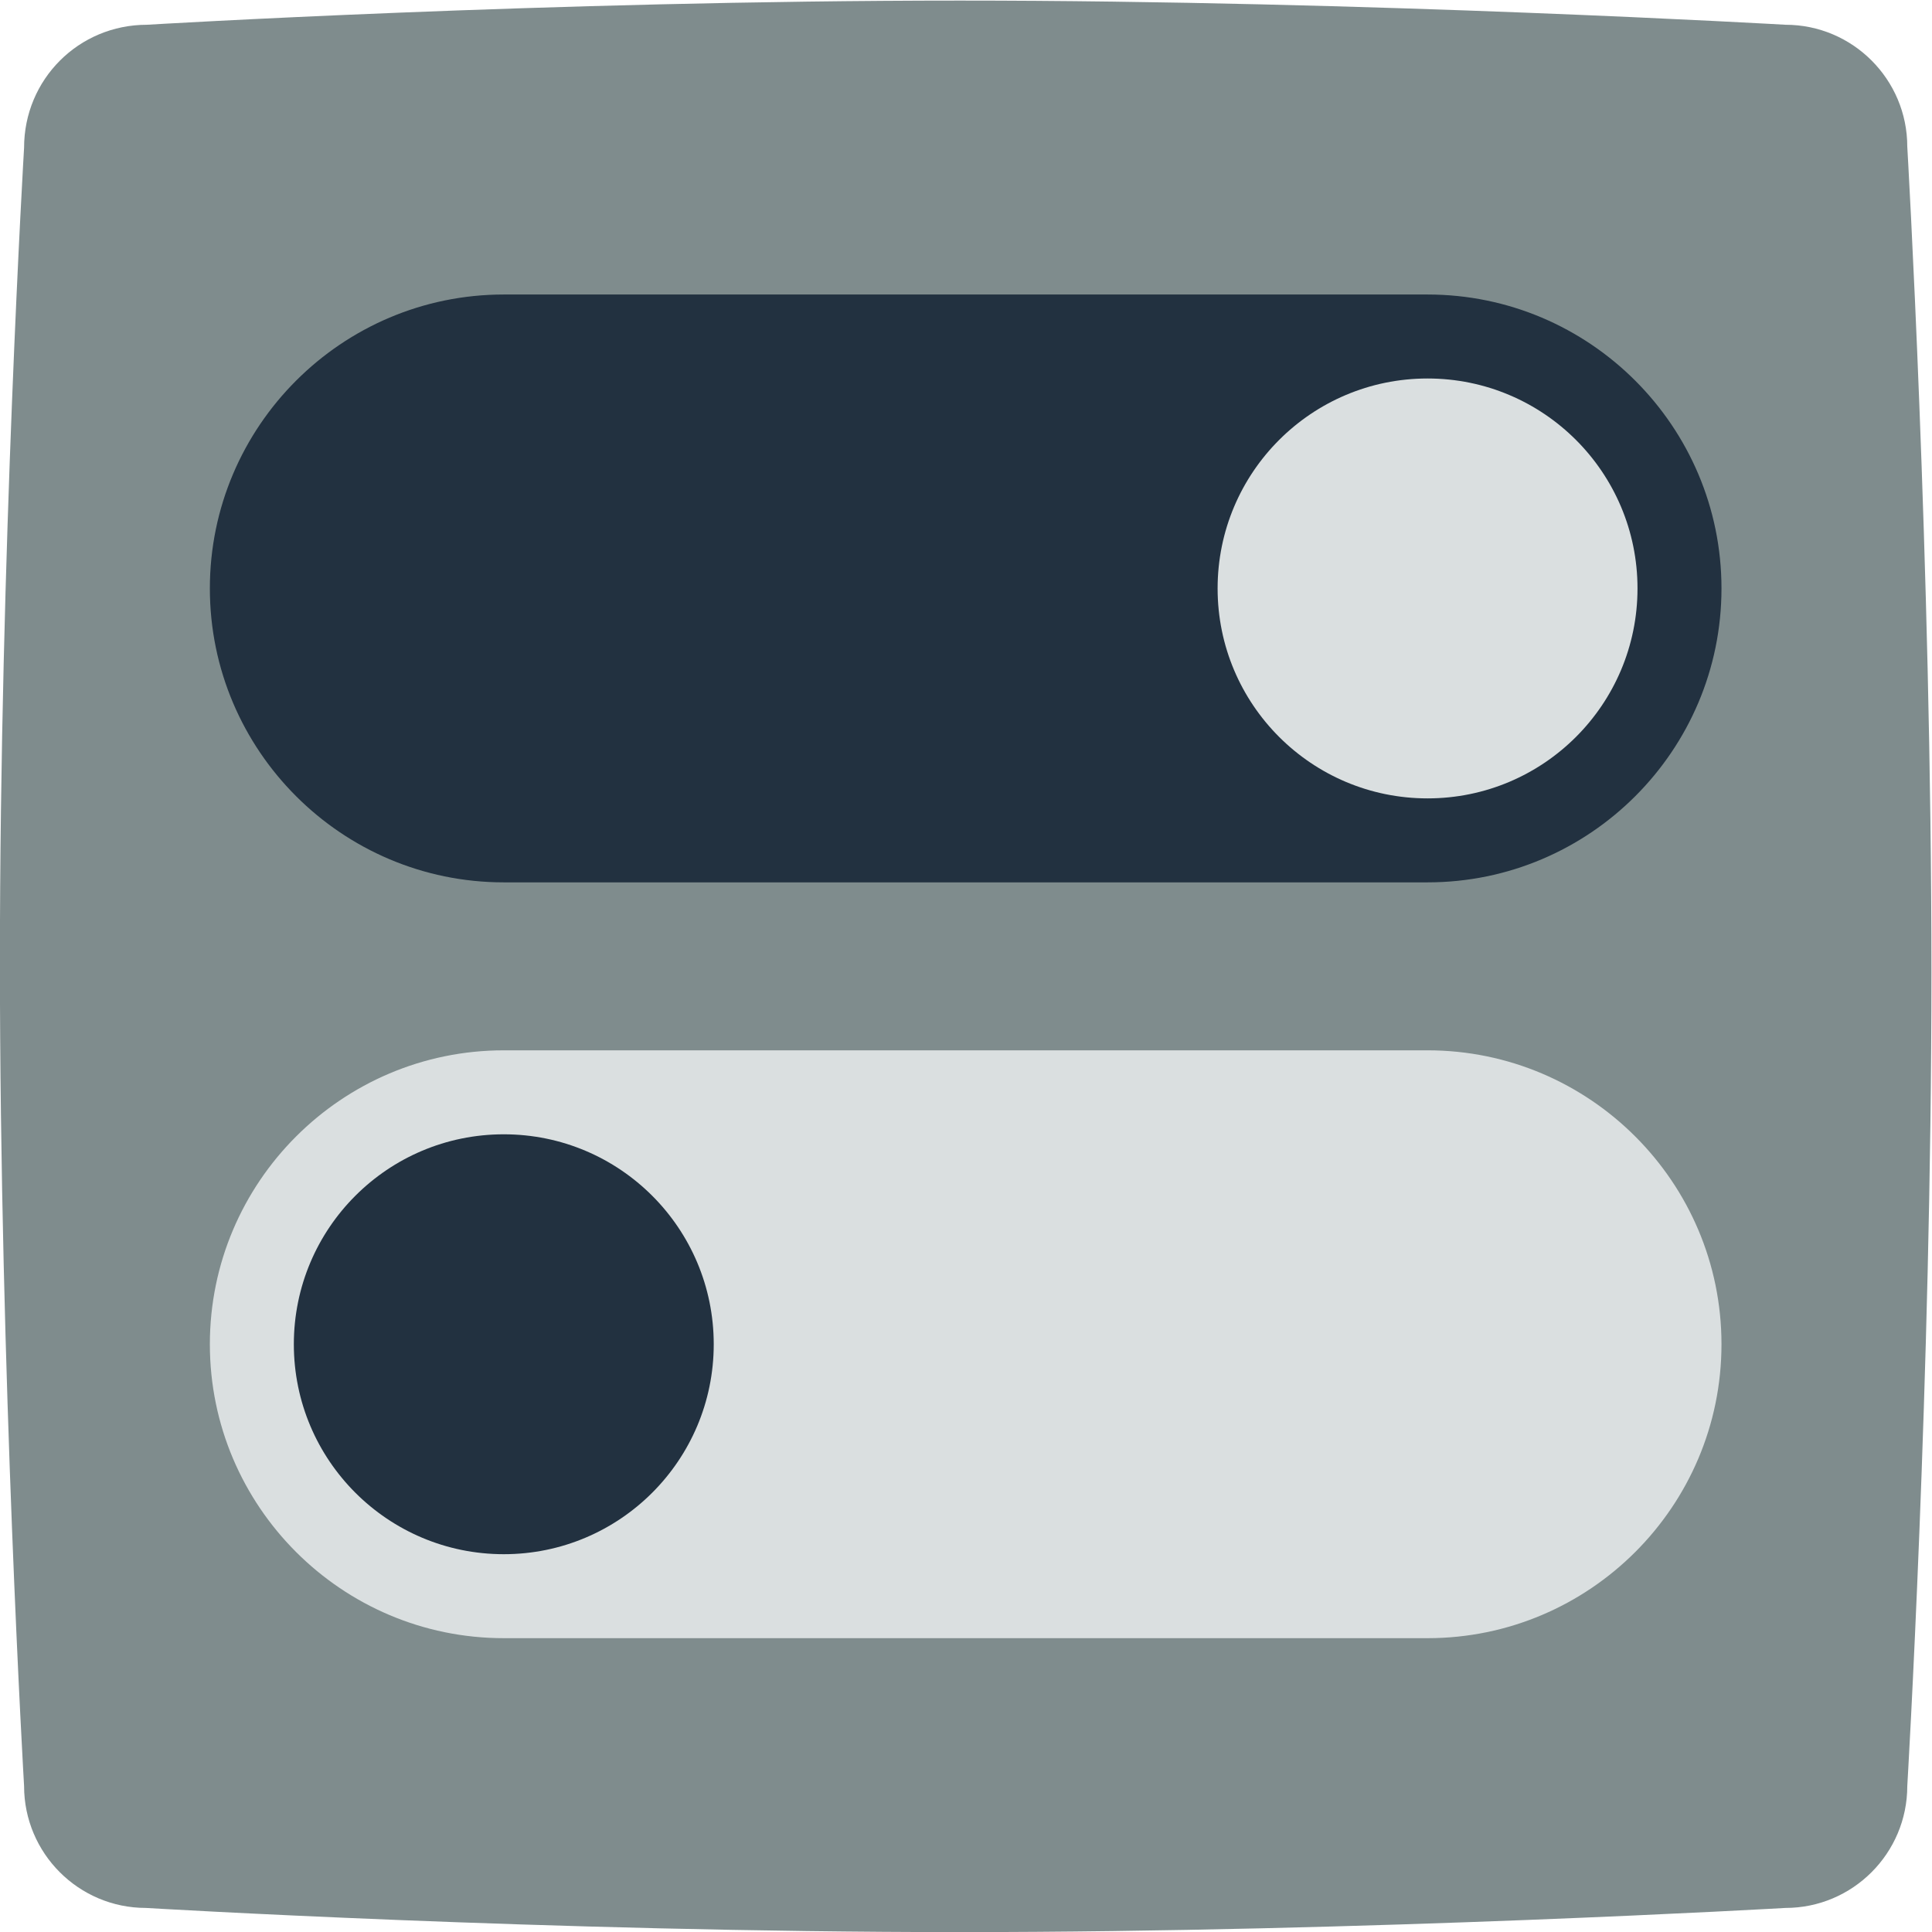 <svg height="245.333" viewBox="0 0 245.333 245.333" width="245.333" xmlns="http://www.w3.org/2000/svg" xmlns:xlink="http://www.w3.org/1999/xlink"><clipPath id="a"><path d="m0 256h256v-256h-256z"/></clipPath><g clip-path="url(#a)" transform="matrix(1.333 0 0 -1.333 -47.999 293.334)"><path d="m0 0s38.221 2.303 77.442 2.303c38.821 0 78.643-2.303 78.643-2.303 6.403 0 11.606-5.206 11.606-11.613 0 0 2.301-39.442 2.301-78.685 0-38.842-2.301-77.484-2.301-77.484 0-6.407-5.203-11.613-11.606-11.613 0 0-39.822-2.302-78.643-2.302-39.221 0-77.542 2.302-77.542 2.302-6.404 0-11.606 5.206-11.606 11.613 0 0-2.302 39.342-2.302 78.485 0 38.842 2.302 77.584 2.302 77.584 0 6.507 5.202 11.713 11.706 11.713" fill="#7f8c8d" fill-rule="evenodd" transform="translate(50.008 217.697)"/><path d="m0 0h-88c-15.44 0-28 12.563-28 28 0 15.438 12.56 28 28 28h88c15.439 0 28-12.562 28-28 0-15.437-12.561-28-28-28" fill="#223140" transform="translate(172 136)"/><path d="m0 0c0 11.046 8.954 20 20 20s20-8.954 20-20-8.954-20-20-20-20 8.954-20 20" fill="#dadfe0" transform="translate(152 164)"/><path d="m0 0h-88c-15.44 0-28 12.563-28 28 0 15.438 12.56 28 28 28h88c15.439 0 28-12.562 28-28 0-15.437-12.561-28-28-28" fill="#dadfe0" transform="translate(172 64)"/><path d="m0 0c0 11.046 8.954 20 20 20s20-8.954 20-20-8.954-20-20-20-20 8.954-20 20" fill="#223140" transform="translate(64 92)"/></g></svg>